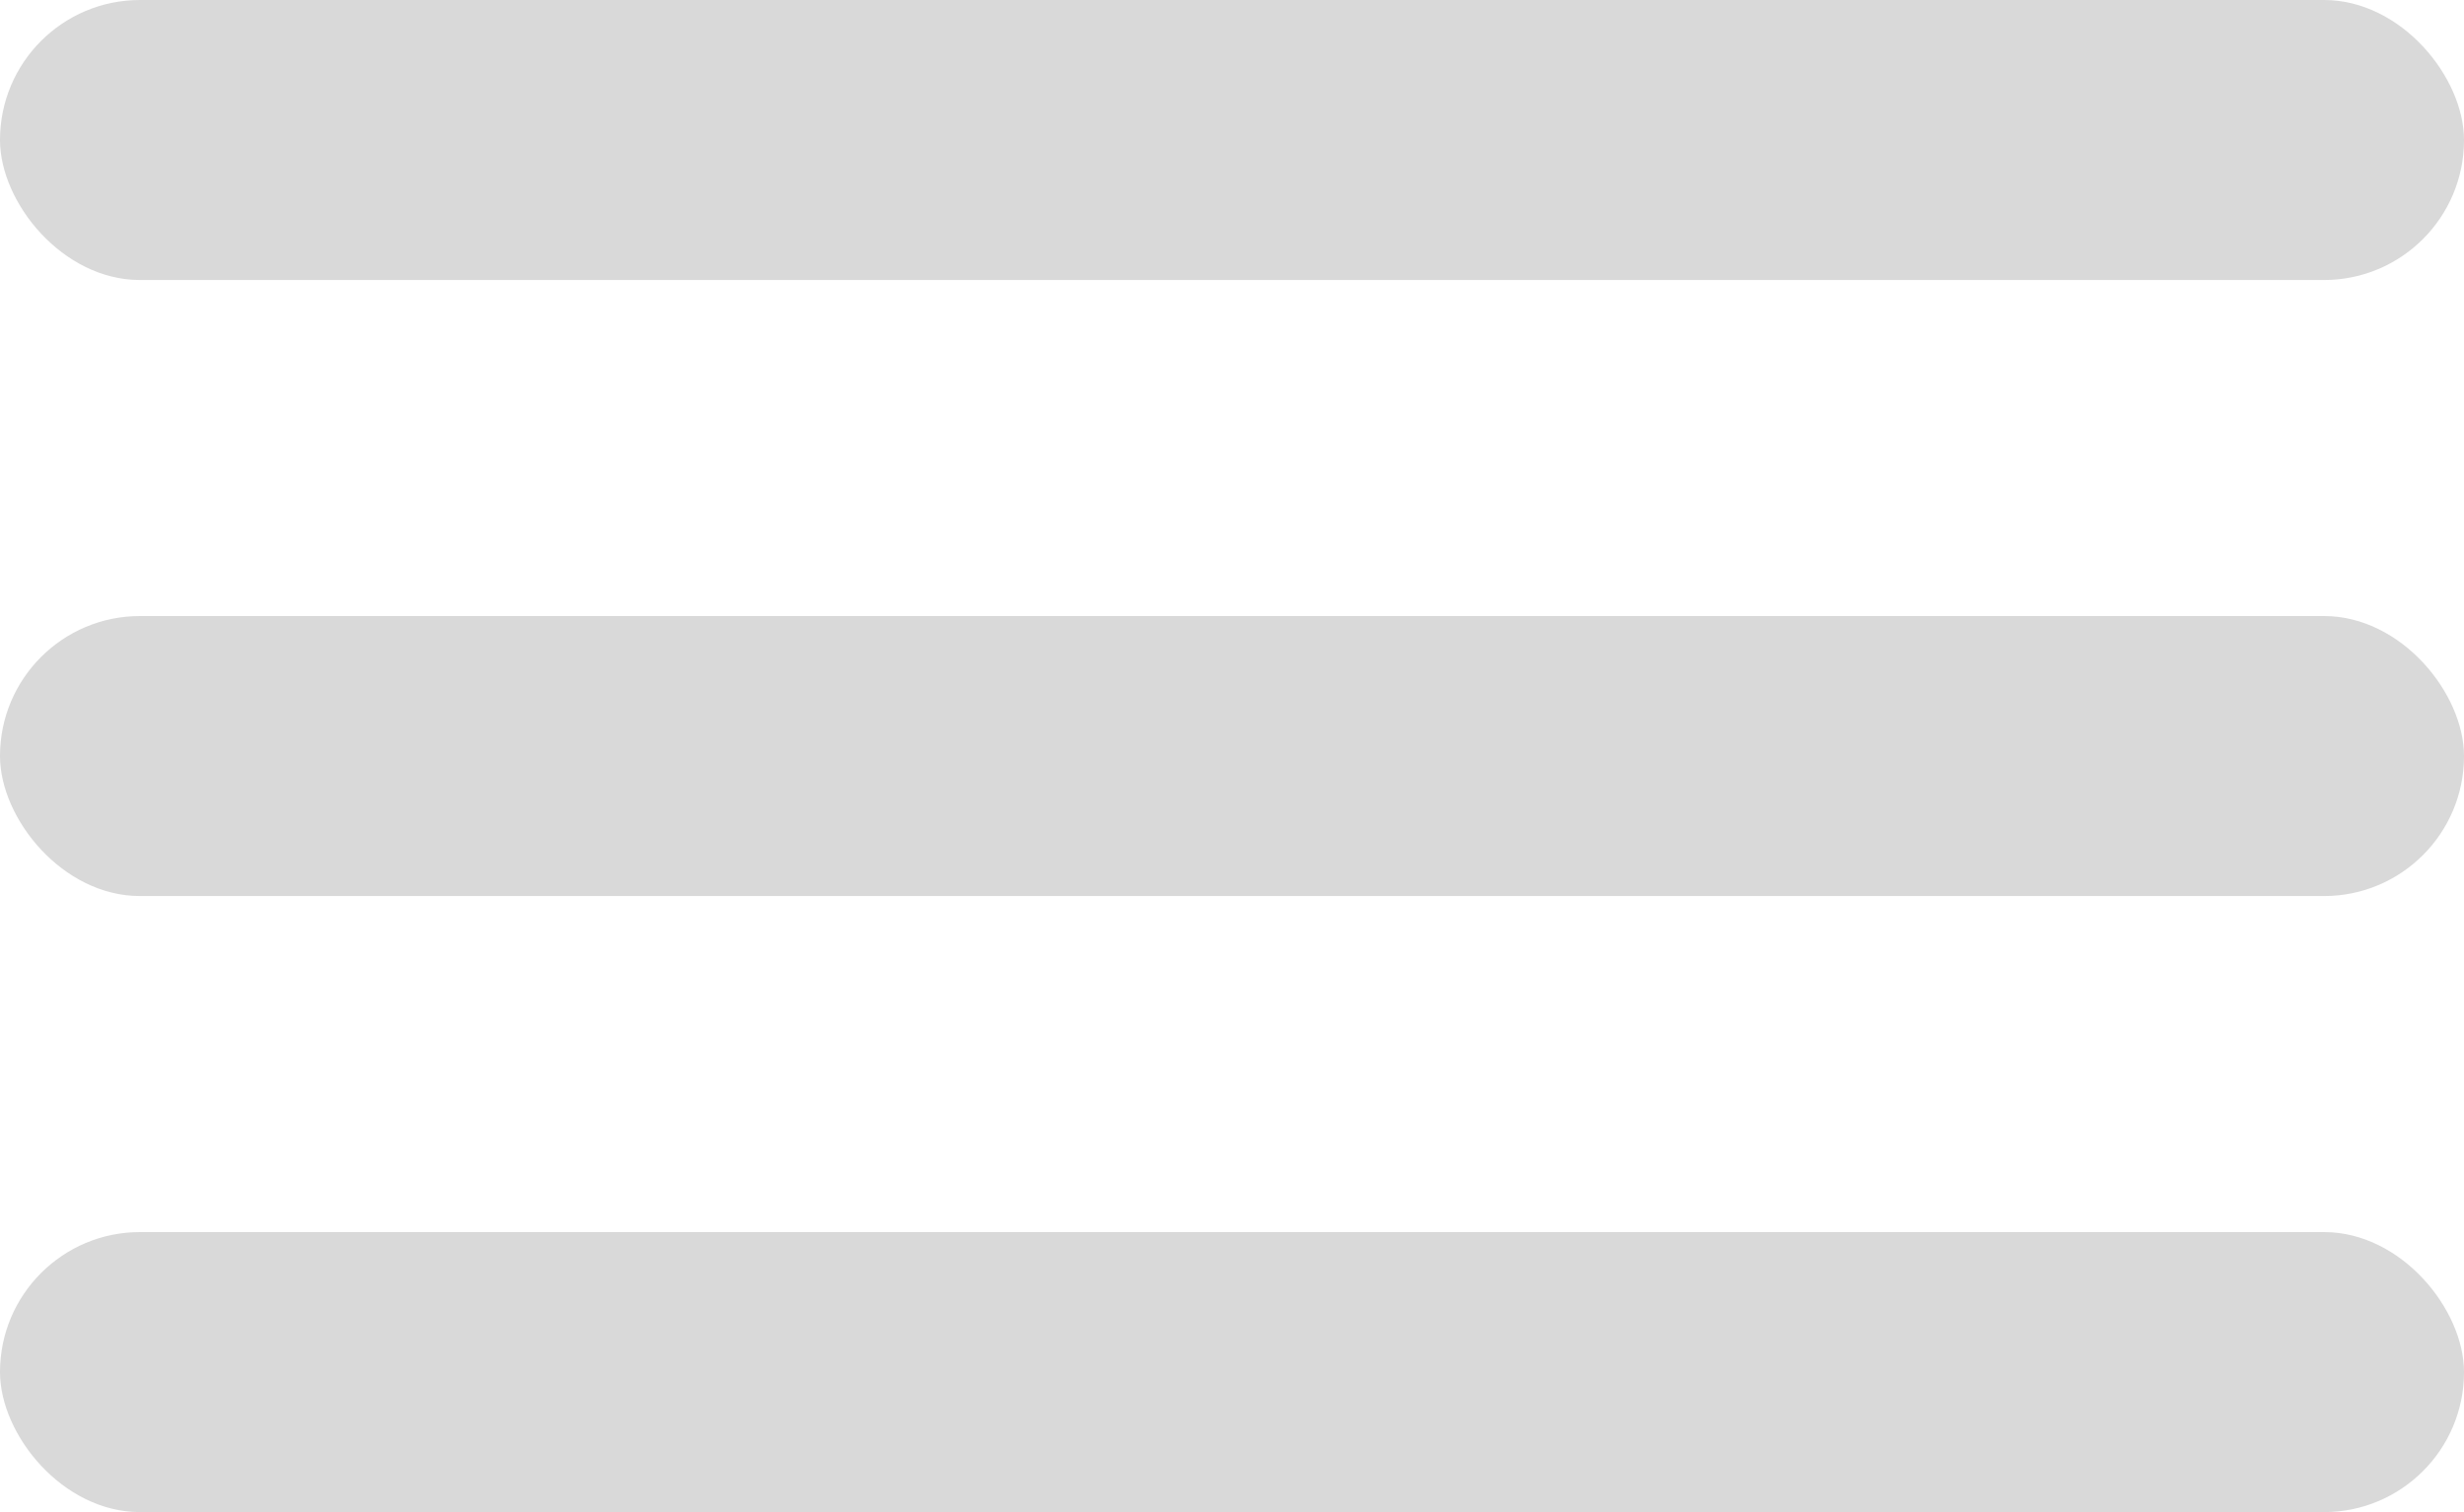 <svg width="88" height="54" viewBox="0 0 88 54" fill="none" xmlns="http://www.w3.org/2000/svg">
<rect width="88" height="10" rx="5" fill="#D9D9D9"/>
<rect y="22" width="88" height="10" rx="5" fill="#D9D9D9"/>
<rect y="44" width="88" height="10" rx="5" fill="#D9D9D9"/>
</svg>
